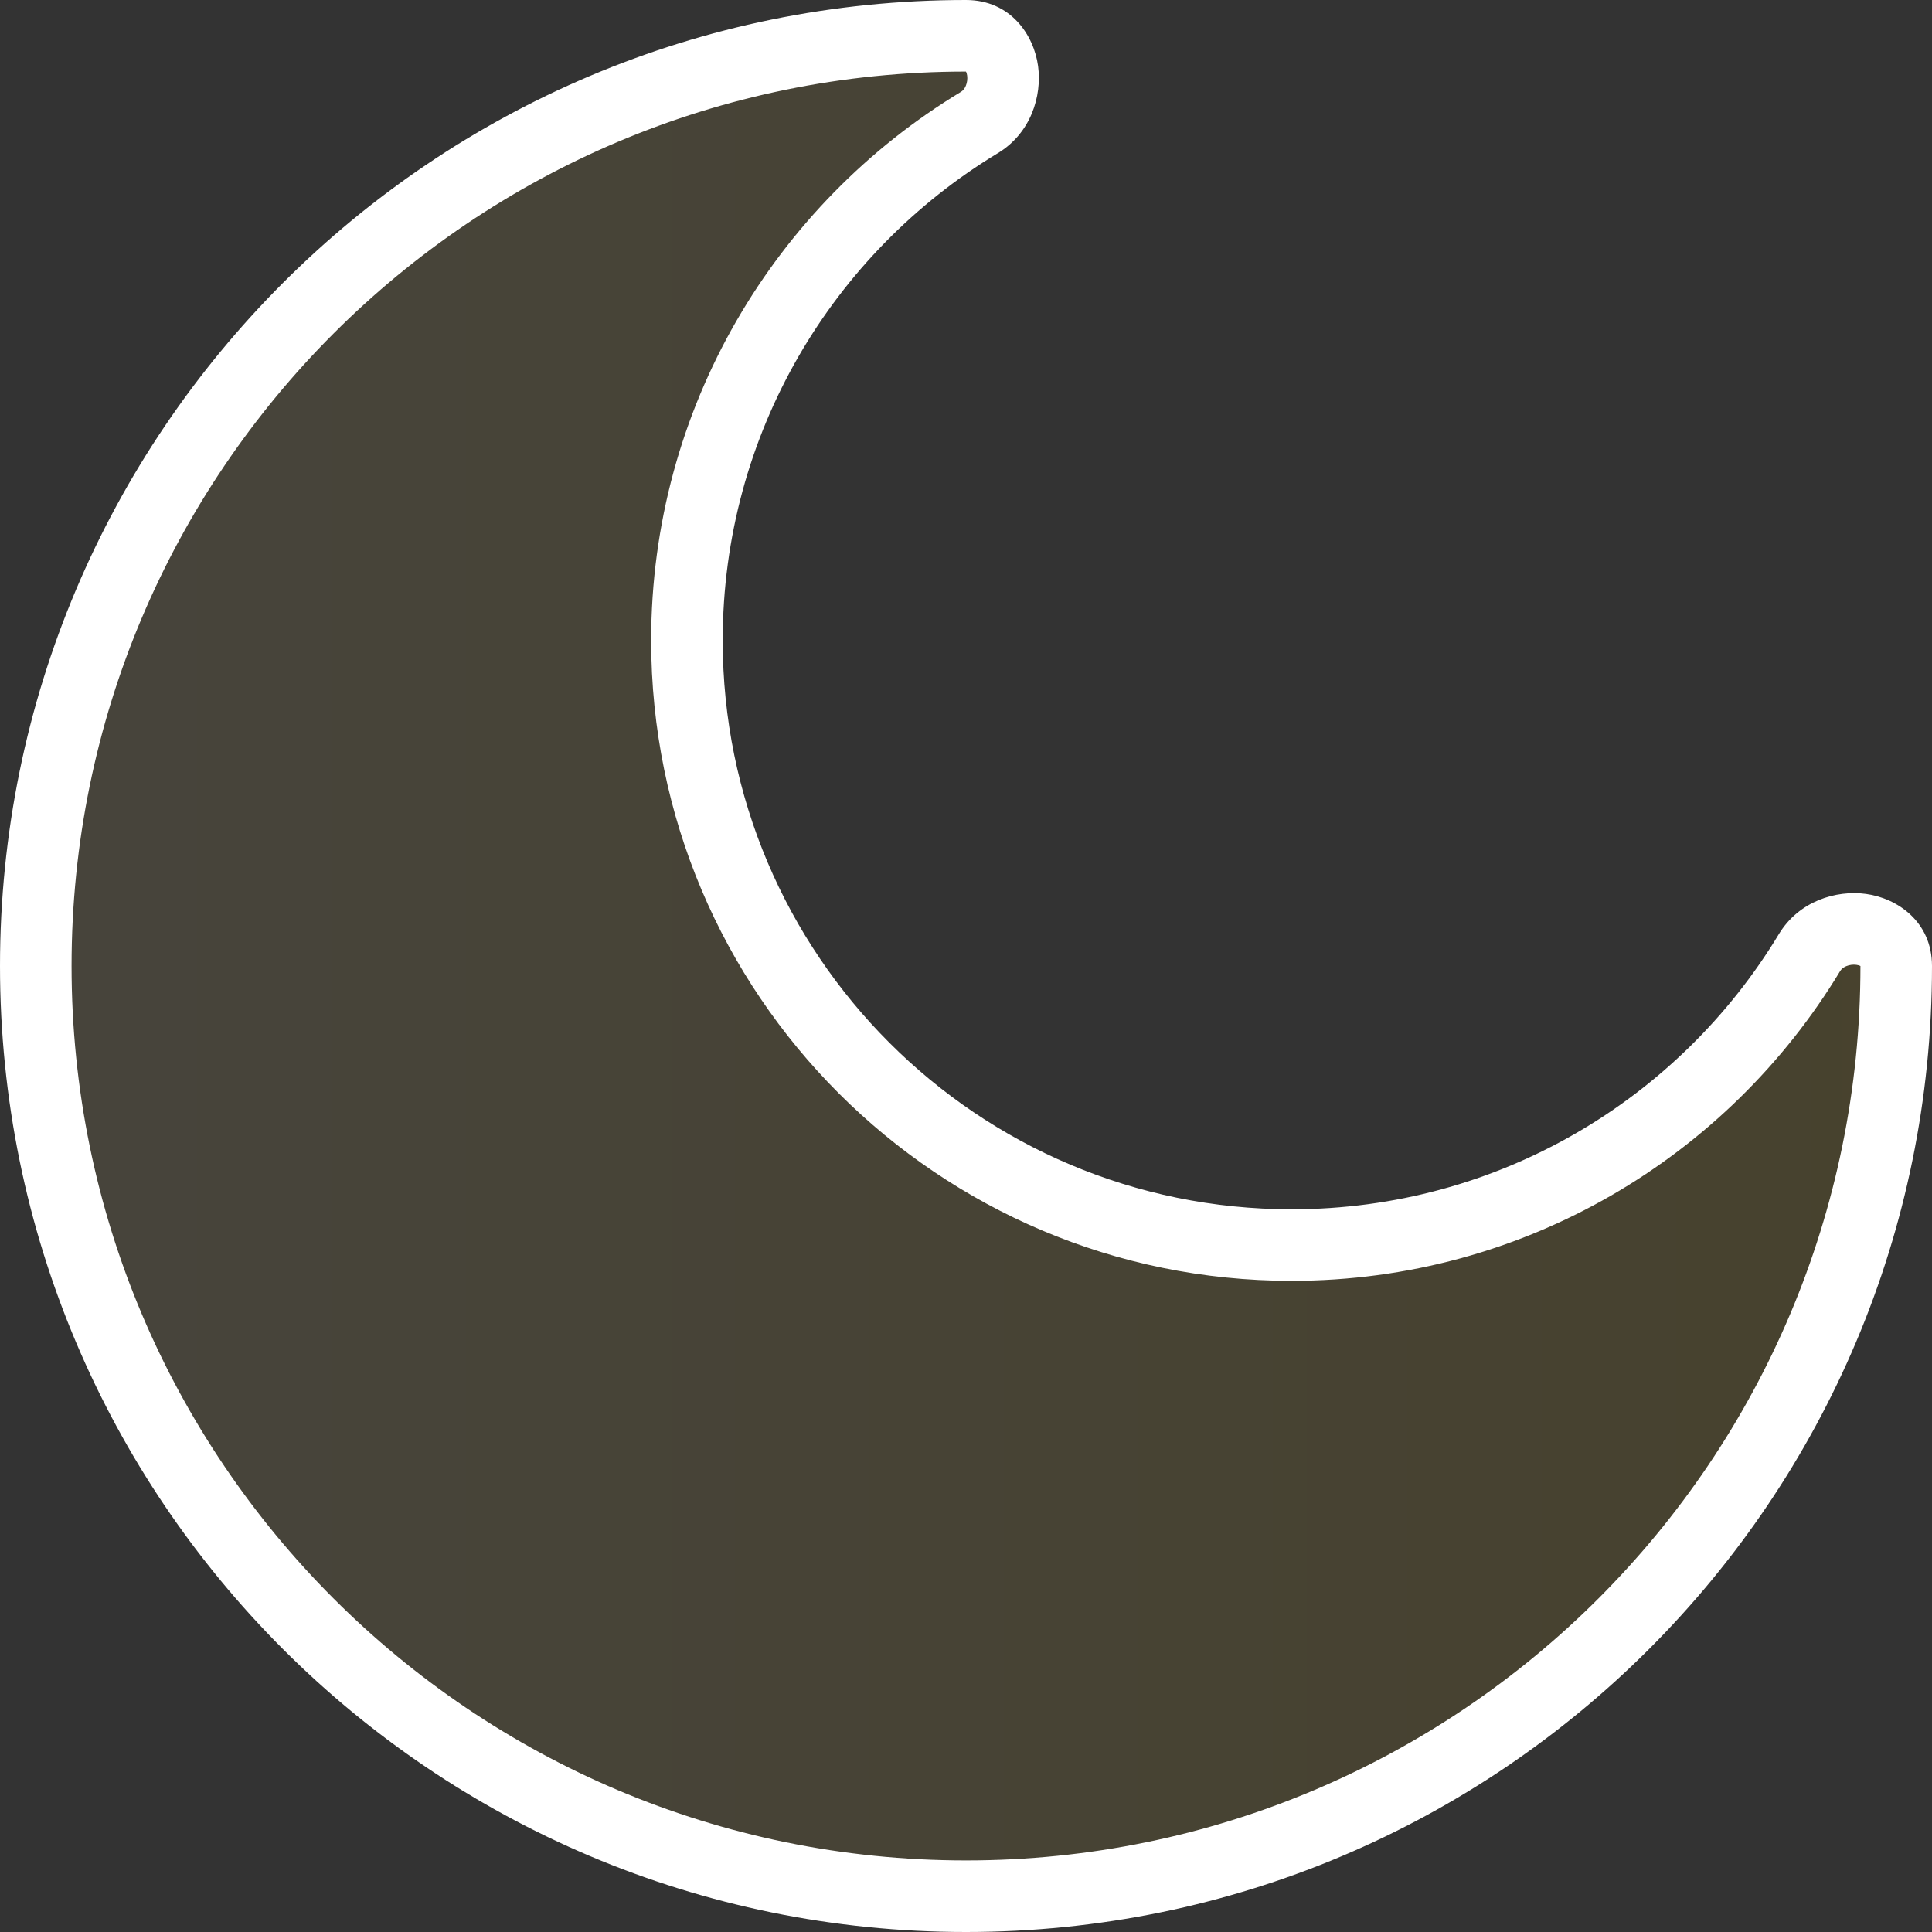 <svg width="108" height="108" viewBox="0 0 108 108" fill="none" xmlns="http://www.w3.org/2000/svg">
<rect x="0" y="0" width="108" height="108" fill="#333333" stroke="none"/>
<path d="M54 106C82.719 106 106 82.719 106 54C106 51.594 102.394 51.196 101.15 53.256C95.231 63.051 84.48 69.6 72.2 69.6C53.533 69.6 38.4 54.467 38.4 35.8C38.4 23.52 44.949 12.77 54.744 6.85C56.804 5.606 56.406 2 54 2C25.281 2 2 25.281 2 54C2 82.719 25.281 106 54 106Z" fill="url(#paint0_linear_195_4640)" fill-opacity="0.1"/>
<path d="M101.15 53.256L99.438 52.221V52.221L101.15 53.256ZM54.744 6.85L53.71 5.139V5.139L54.744 6.85ZM104 54C104 81.614 81.614 104 54 104V108C83.823 108 108 83.823 108 54H104ZM54 104C26.386 104 4 81.614 4 54H0C0 83.823 24.177 108 54 108V104ZM4 54C4 26.386 26.386 4 54 4V0C24.177 0 0 24.177 0 54H4ZM72.2 67.6C54.637 67.6 40.4 53.363 40.4 35.8H36.4C36.4 55.572 52.428 71.6 72.2 71.6V67.6ZM99.438 52.221C93.866 61.443 83.751 67.6 72.2 67.6V71.6C85.209 71.6 96.595 64.66 102.861 54.29L99.438 52.221ZM40.4 35.8C40.4 24.249 46.557 14.134 55.779 8.562L53.71 5.139C43.34 11.405 36.4 22.791 36.4 35.8H40.4ZM54 4C54.057 4 54.012 4.003 53.979 3.968C53.976 3.966 54.039 4.037 54.065 4.226C54.09 4.411 54.064 4.619 53.99 4.795C53.921 4.962 53.823 5.071 53.71 5.139L55.779 8.562C57.622 7.448 58.256 5.373 58.029 3.691C57.795 1.963 56.497 0 54 0V4ZM102.861 54.29C102.929 54.177 103.038 54.079 103.205 54.01C103.381 53.936 103.589 53.91 103.774 53.935C103.963 53.961 104.034 54.024 104.032 54.021C103.997 53.988 104 53.943 104 54H108C108 51.503 106.037 50.205 104.309 49.971C102.627 49.744 100.552 50.378 99.438 52.221L102.861 54.29Z" fill="white"/>
<defs>
<linearGradient id="paint0_linear_195_4640" x1="2" y1="54" x2="106" y2="54" gradientUnits="userSpaceOnUse">
<stop stop-color="#FEE189"/>
<stop offset="0.99" stop-color="#FFC400"/>
</linearGradient>
</defs>
</svg>
